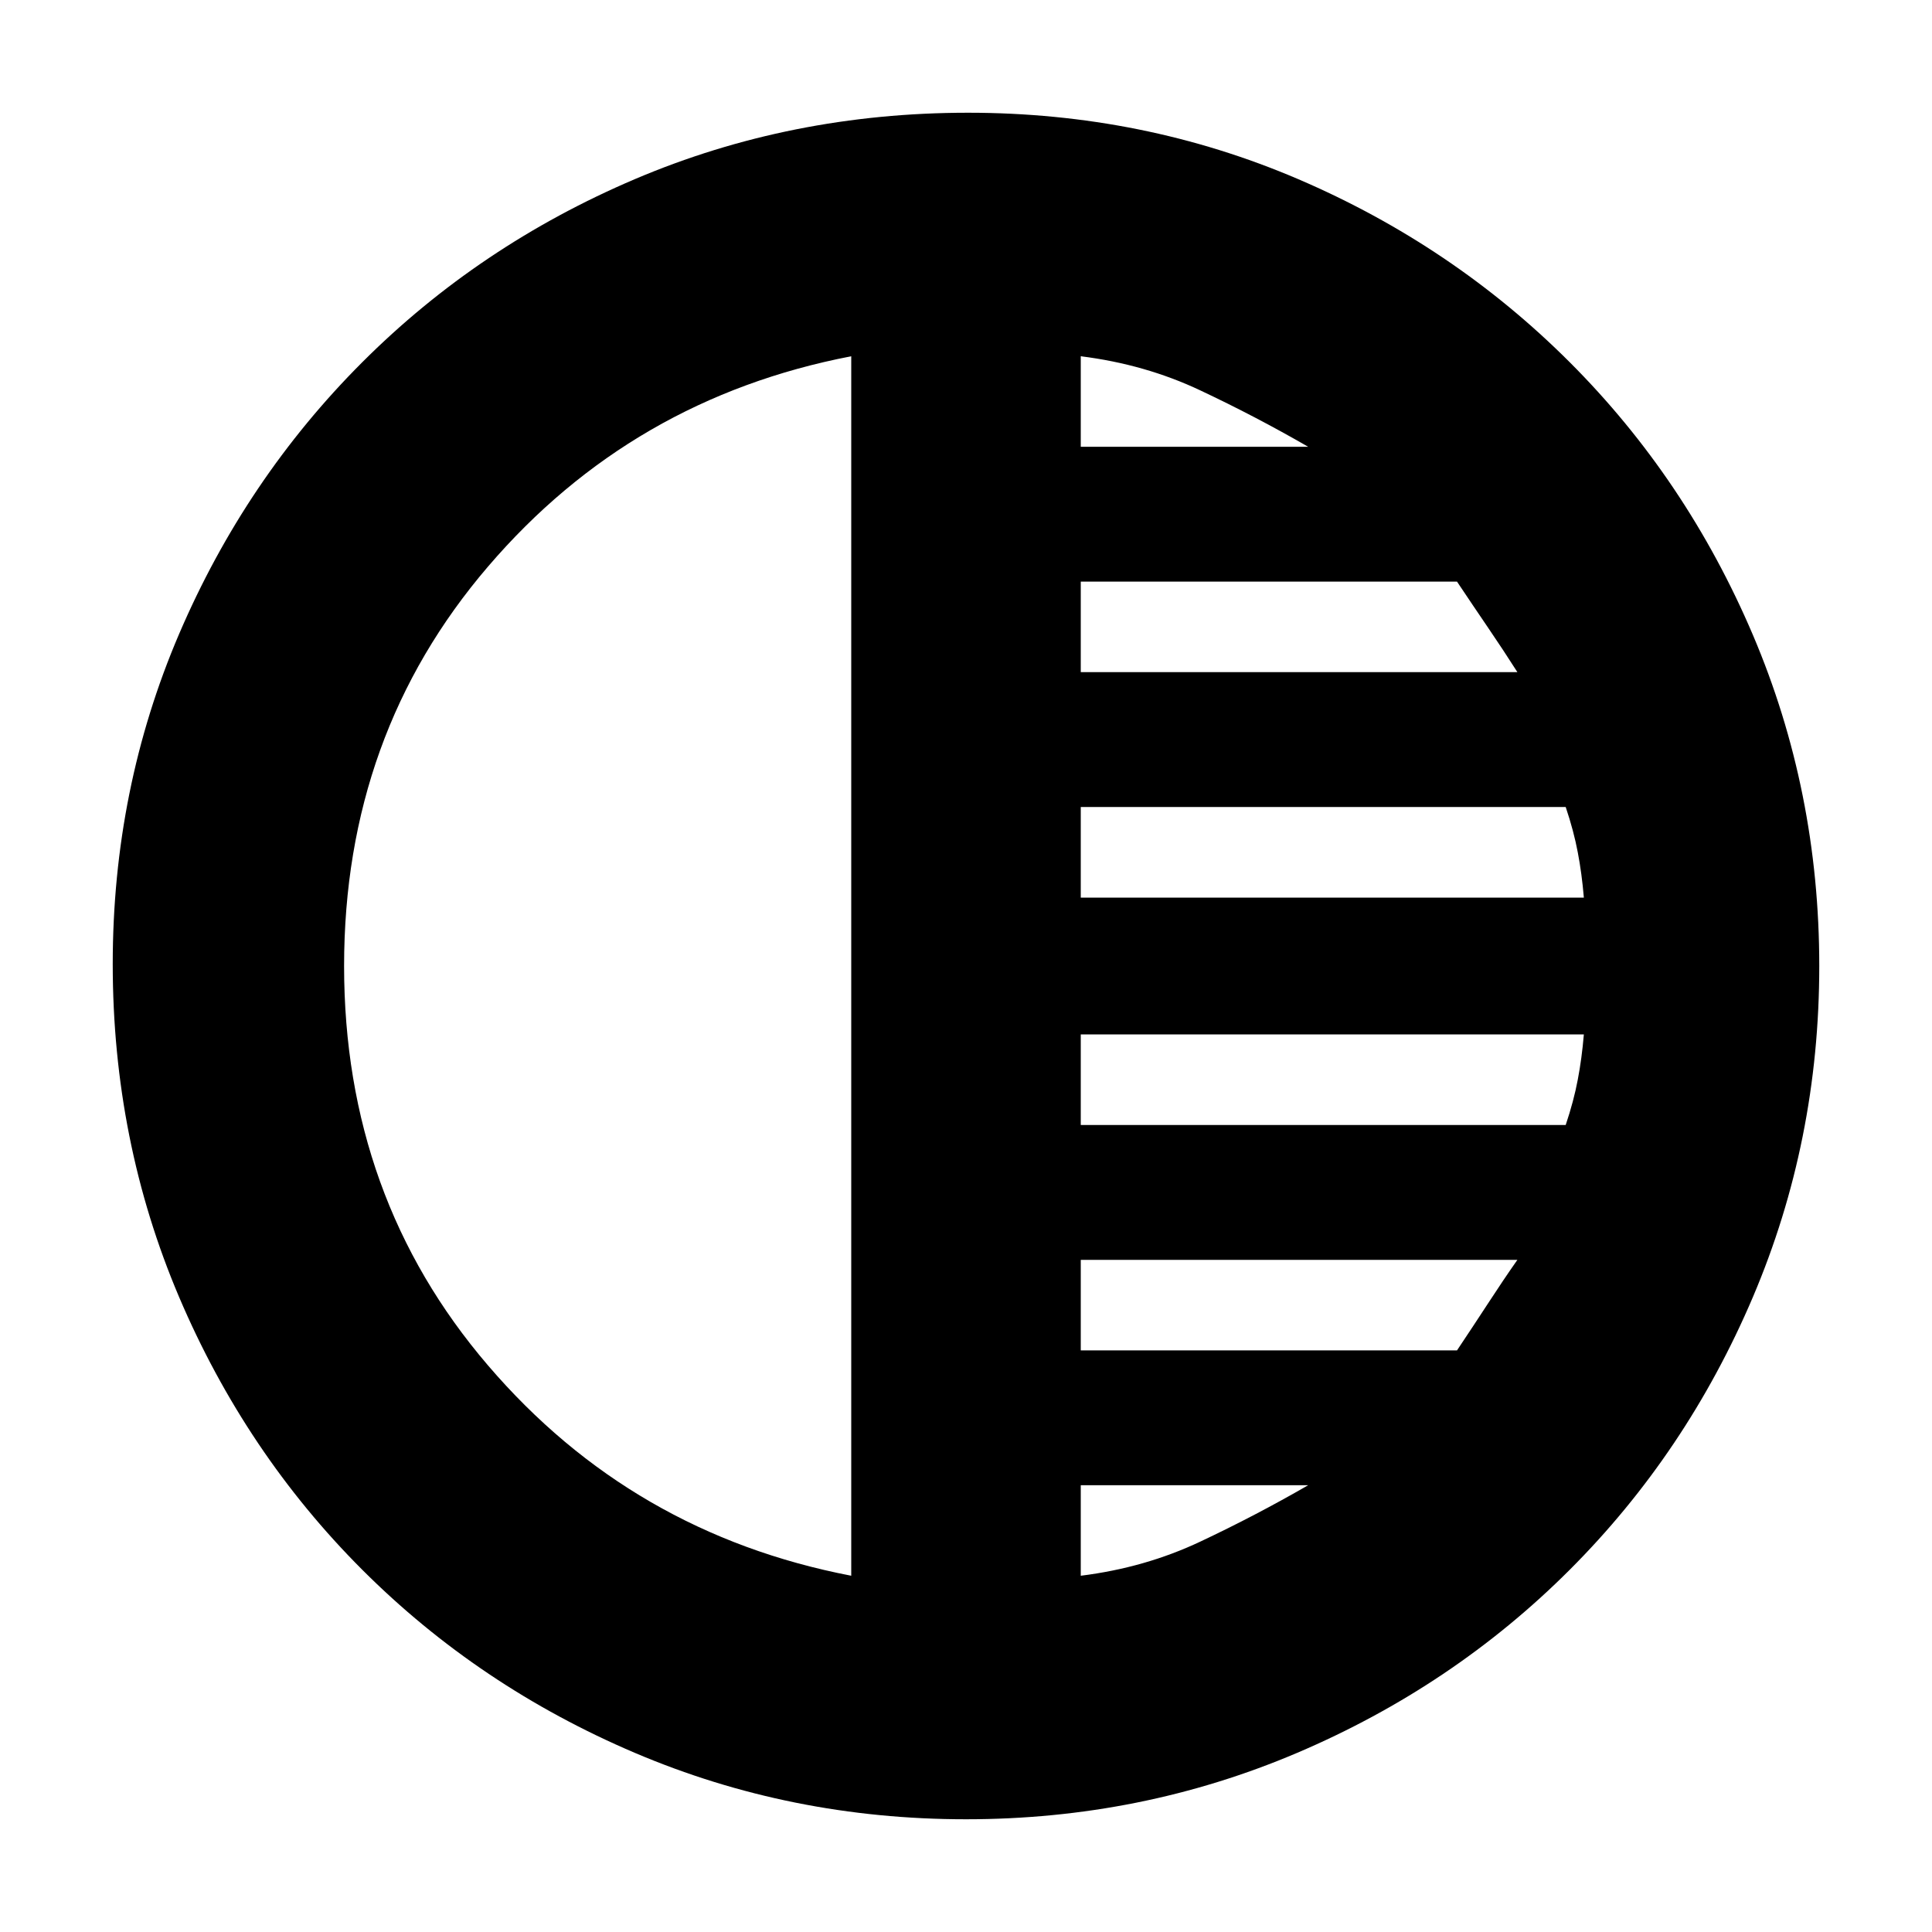 <svg xmlns="http://www.w3.org/2000/svg" height="20" width="20"><path d="M10 18.833q-1.812 0-3.427-.687-1.615-.688-2.823-1.896t-1.896-2.823q-.687-1.615-.687-3.448 0-1.812.687-3.416.688-1.605 1.896-2.813 1.208-1.208 2.823-1.896 1.615-.687 3.448-.687 1.812 0 3.417.687 1.604.688 2.812 1.896 1.208 1.208 1.896 2.823.687 1.615.687 3.427t-.687 3.427q-.688 1.615-1.896 2.823t-2.823 1.896q-1.615.687-3.427.687Zm-1.188-2.521V3.688q-2.27.437-3.76 2.177Q3.562 7.604 3.562 10t1.49 4.135q1.49 1.74 3.76 2.177Zm2.376 0q.666-.083 1.239-.354.573-.27 1.115-.583h-2.354Zm0-2.333h3.895q.167-.25.323-.489.156-.24.302-.448h-4.52Zm0-2.333h5.02q.084-.25.125-.469.042-.219.063-.469h-5.208Zm0-2.354h5.208q-.021-.25-.063-.469-.041-.219-.125-.469h-5.02Zm0-2.334h4.52q-.146-.229-.302-.458t-.323-.479h-3.895Zm0-2.333h2.354q-.542-.313-1.115-.583-.573-.271-1.239-.354Z"/></svg>